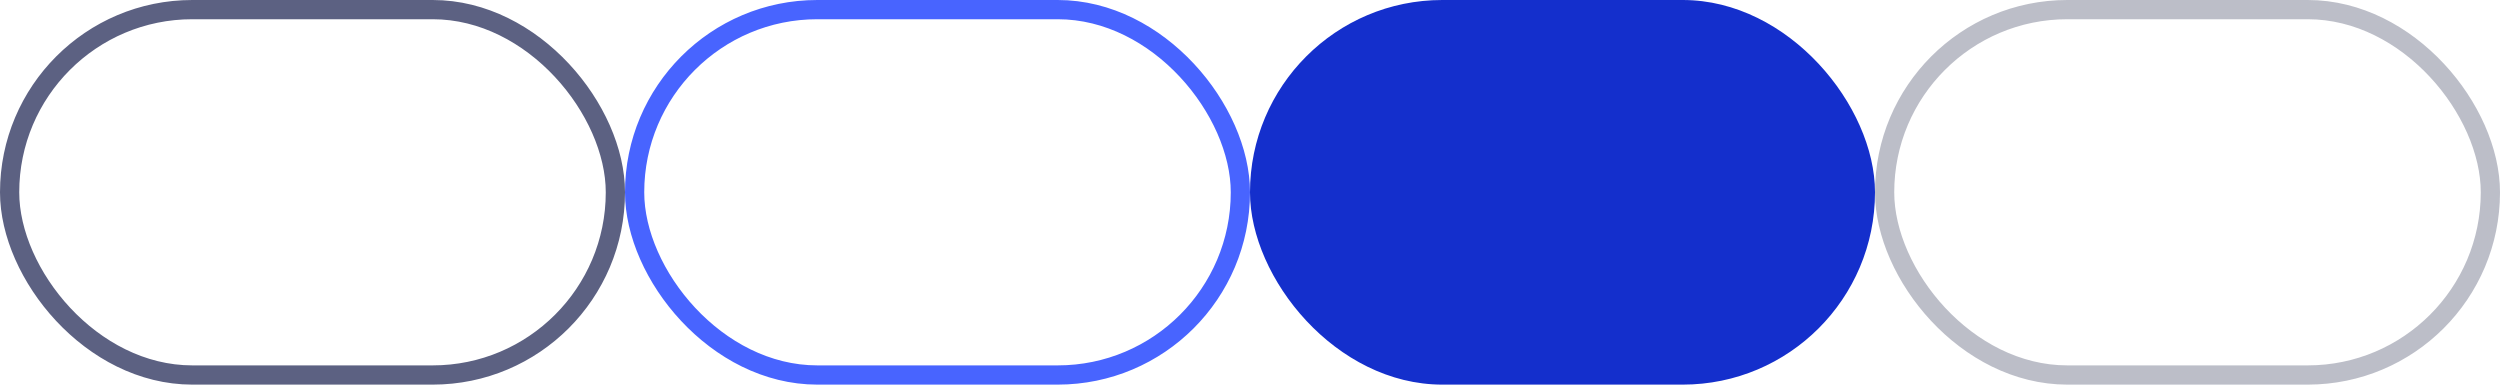 <svg width="260" height="40" viewBox="0 0 260 40" fill="none" xmlns="http://www.w3.org/2000/svg">
<rect x="1" y="1" width="63" height="38" rx="19" stroke="#5C6182" stroke-width="2"/>
<rect x="66" y="1" width="63" height="38" rx="19" stroke="#4864FF" stroke-width="2"/>
<rect x="130" width="65" height="40" rx="20" fill="#142FCC"/>
<rect x="196" y="1" width="63" height="38" rx="19" stroke="#212648" stroke-opacity="0.3" stroke-width="2"/>
</svg>
